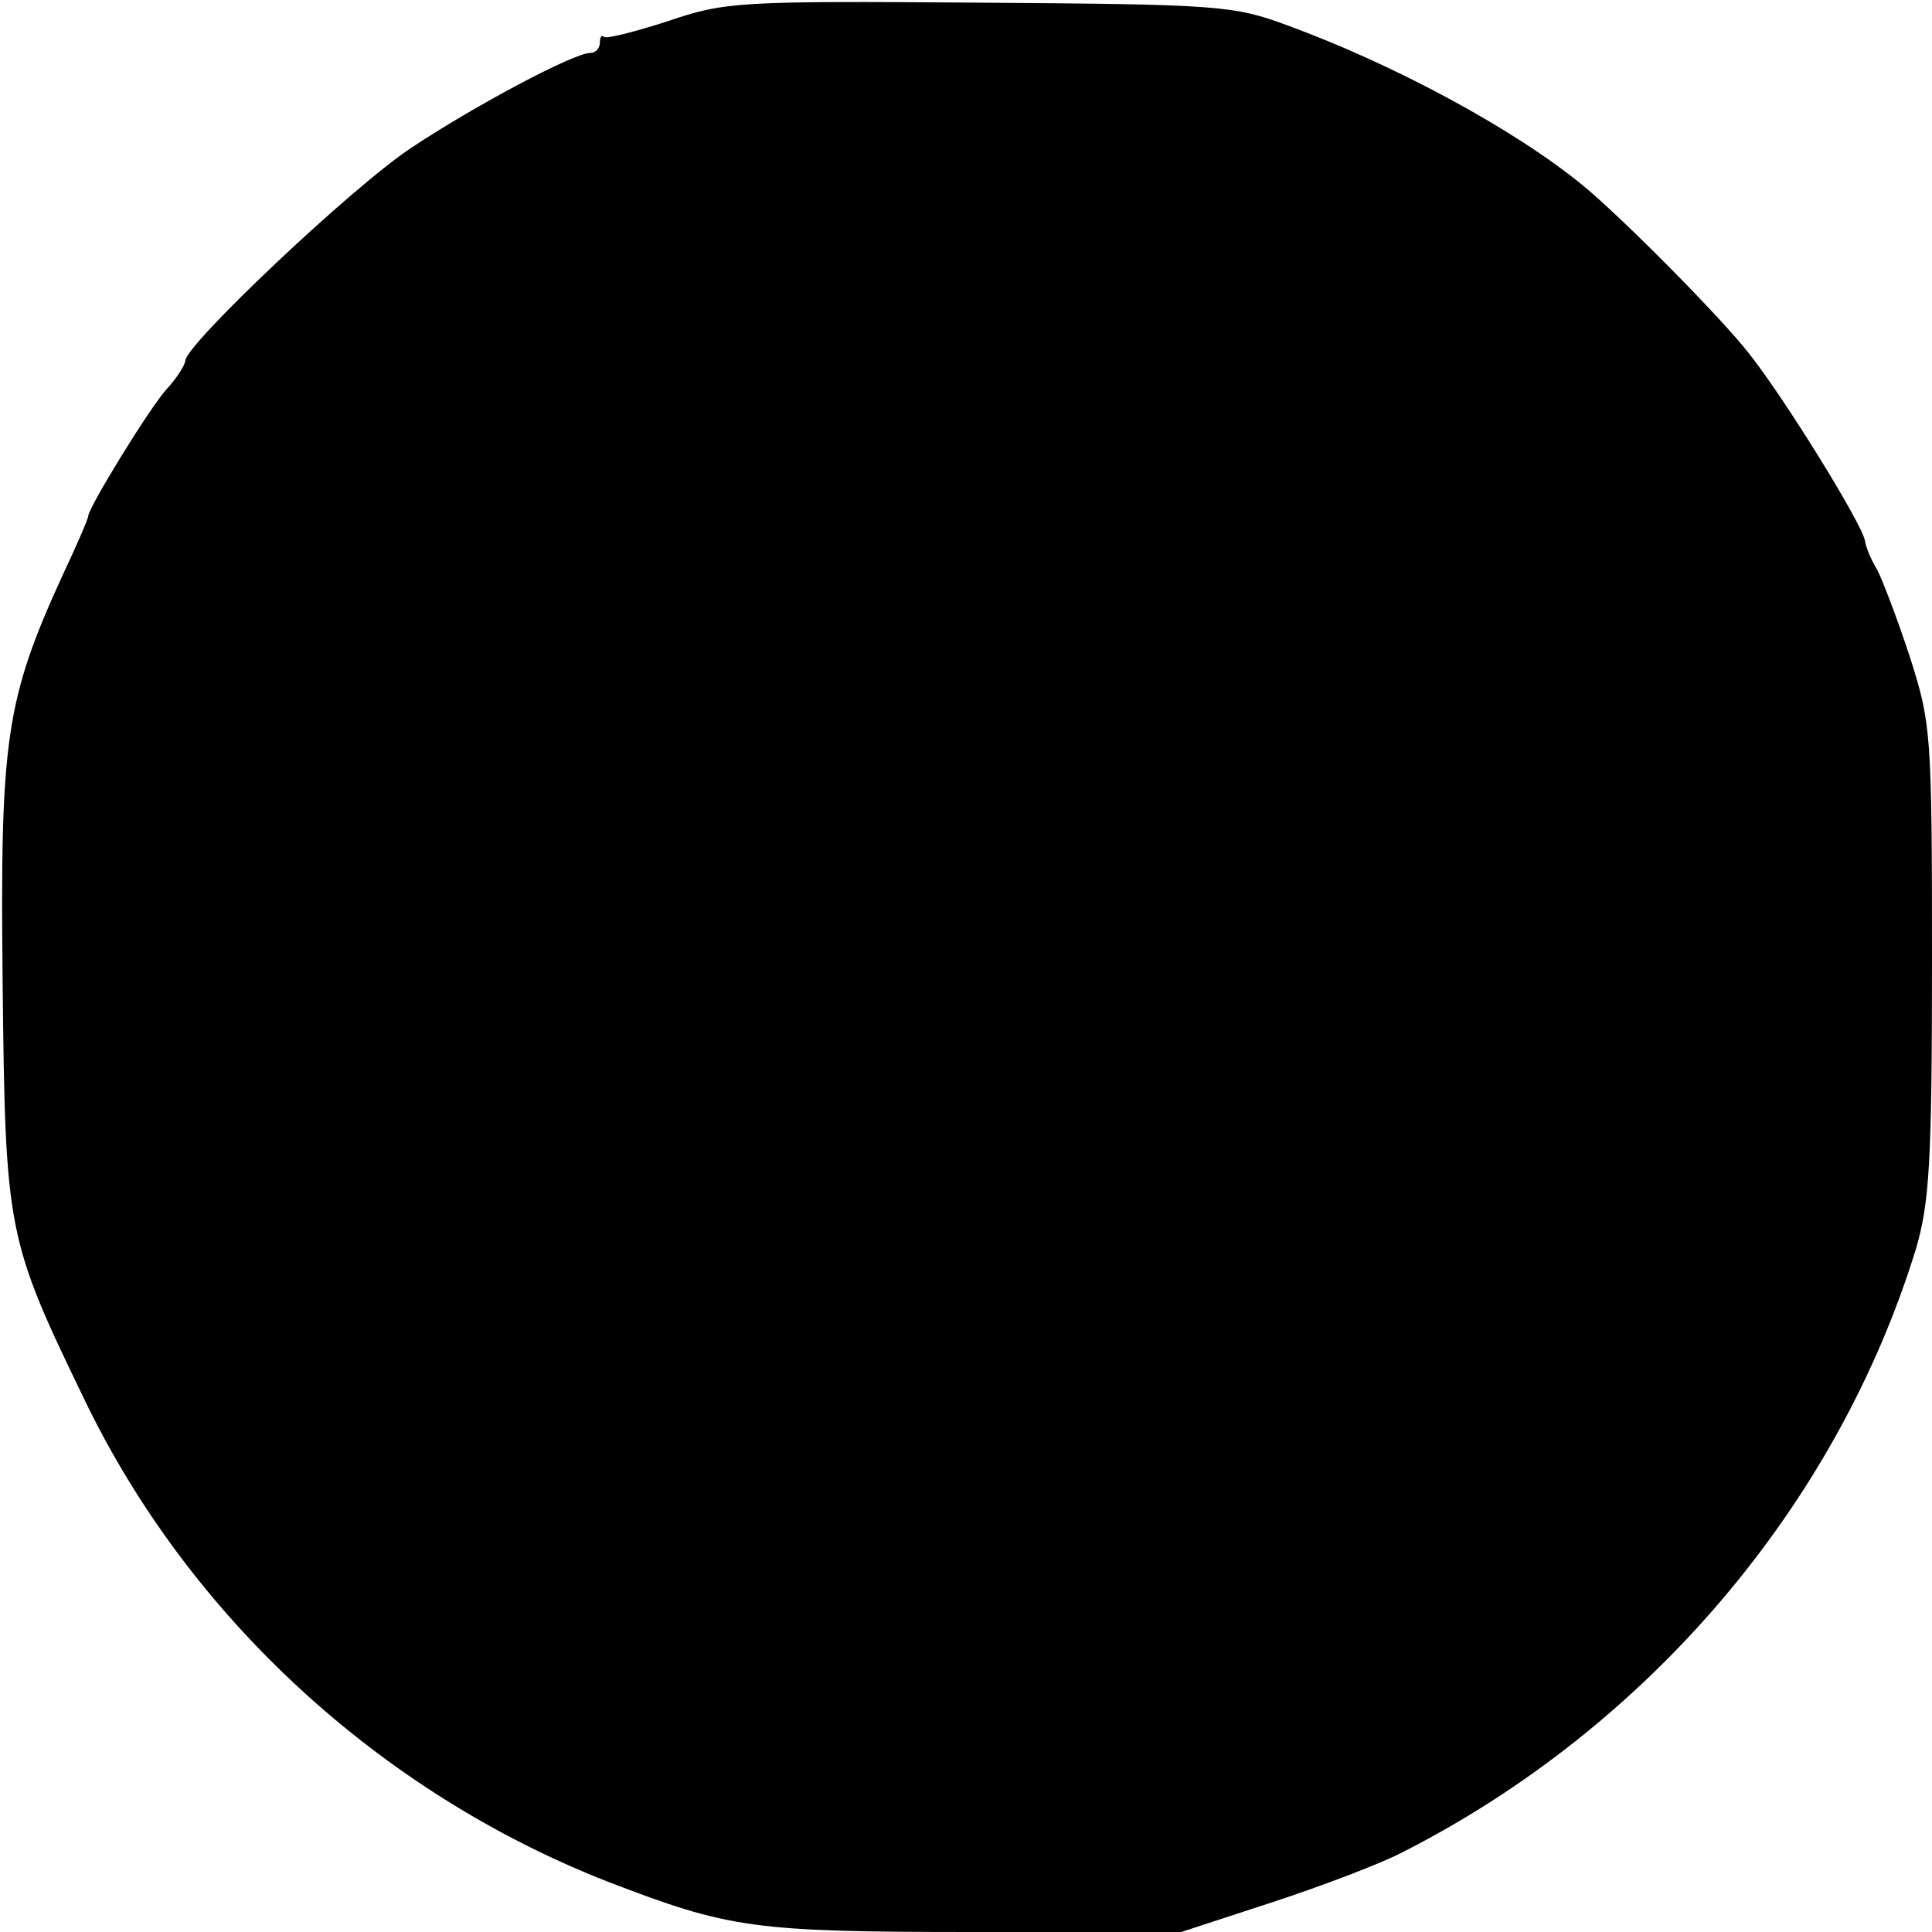 <?xml version="1.0" standalone="no"?>
<!DOCTYPE svg PUBLIC "-//W3C//DTD SVG 20010904//EN"
 "http://www.w3.org/TR/2001/REC-SVG-20010904/DTD/svg10.dtd">
<svg version="1.0" xmlns="http://www.w3.org/2000/svg"
 width="219pt" height="219pt" viewBox="0 0 219 219"
 preserveAspectRatio="xMidYMid meet">
<g transform="translate(0,219) scale(0.1,-0.1)"
fill="#000000" stroke="none">
<path d="M757 2166 c-37 -12 -69 -20 -72 -18 -3 3 -5 0 -5 -6 0 -7 -5 -12 -11
-12 -18 0 -128 -58 -202 -107 -67 -44 -257 -224 -257 -242 0 -4 -9 -19 -21
-32 -20 -22 -89 -135 -89 -144 0 -3 -13 -33 -29 -67 -65 -142 -71 -187 -68
-463 3 -281 5 -290 92 -470 119 -248 336 -447 594 -548 138 -53 164 -57 416
-57 l234 0 104 34 c58 19 123 44 146 56 280 142 494 395 583 685 15 52 18 97
18 326 0 258 -1 269 -25 344 -14 43 -31 87 -37 99 -7 11 -13 26 -14 33 -3 19
-92 163 -132 213 -32 41 -144 154 -188 190 -78 64 -214 137 -334 181 -62 23
-78 24 -350 26 -274 2 -288 1 -353 -21z"/>
</g>
</svg>
